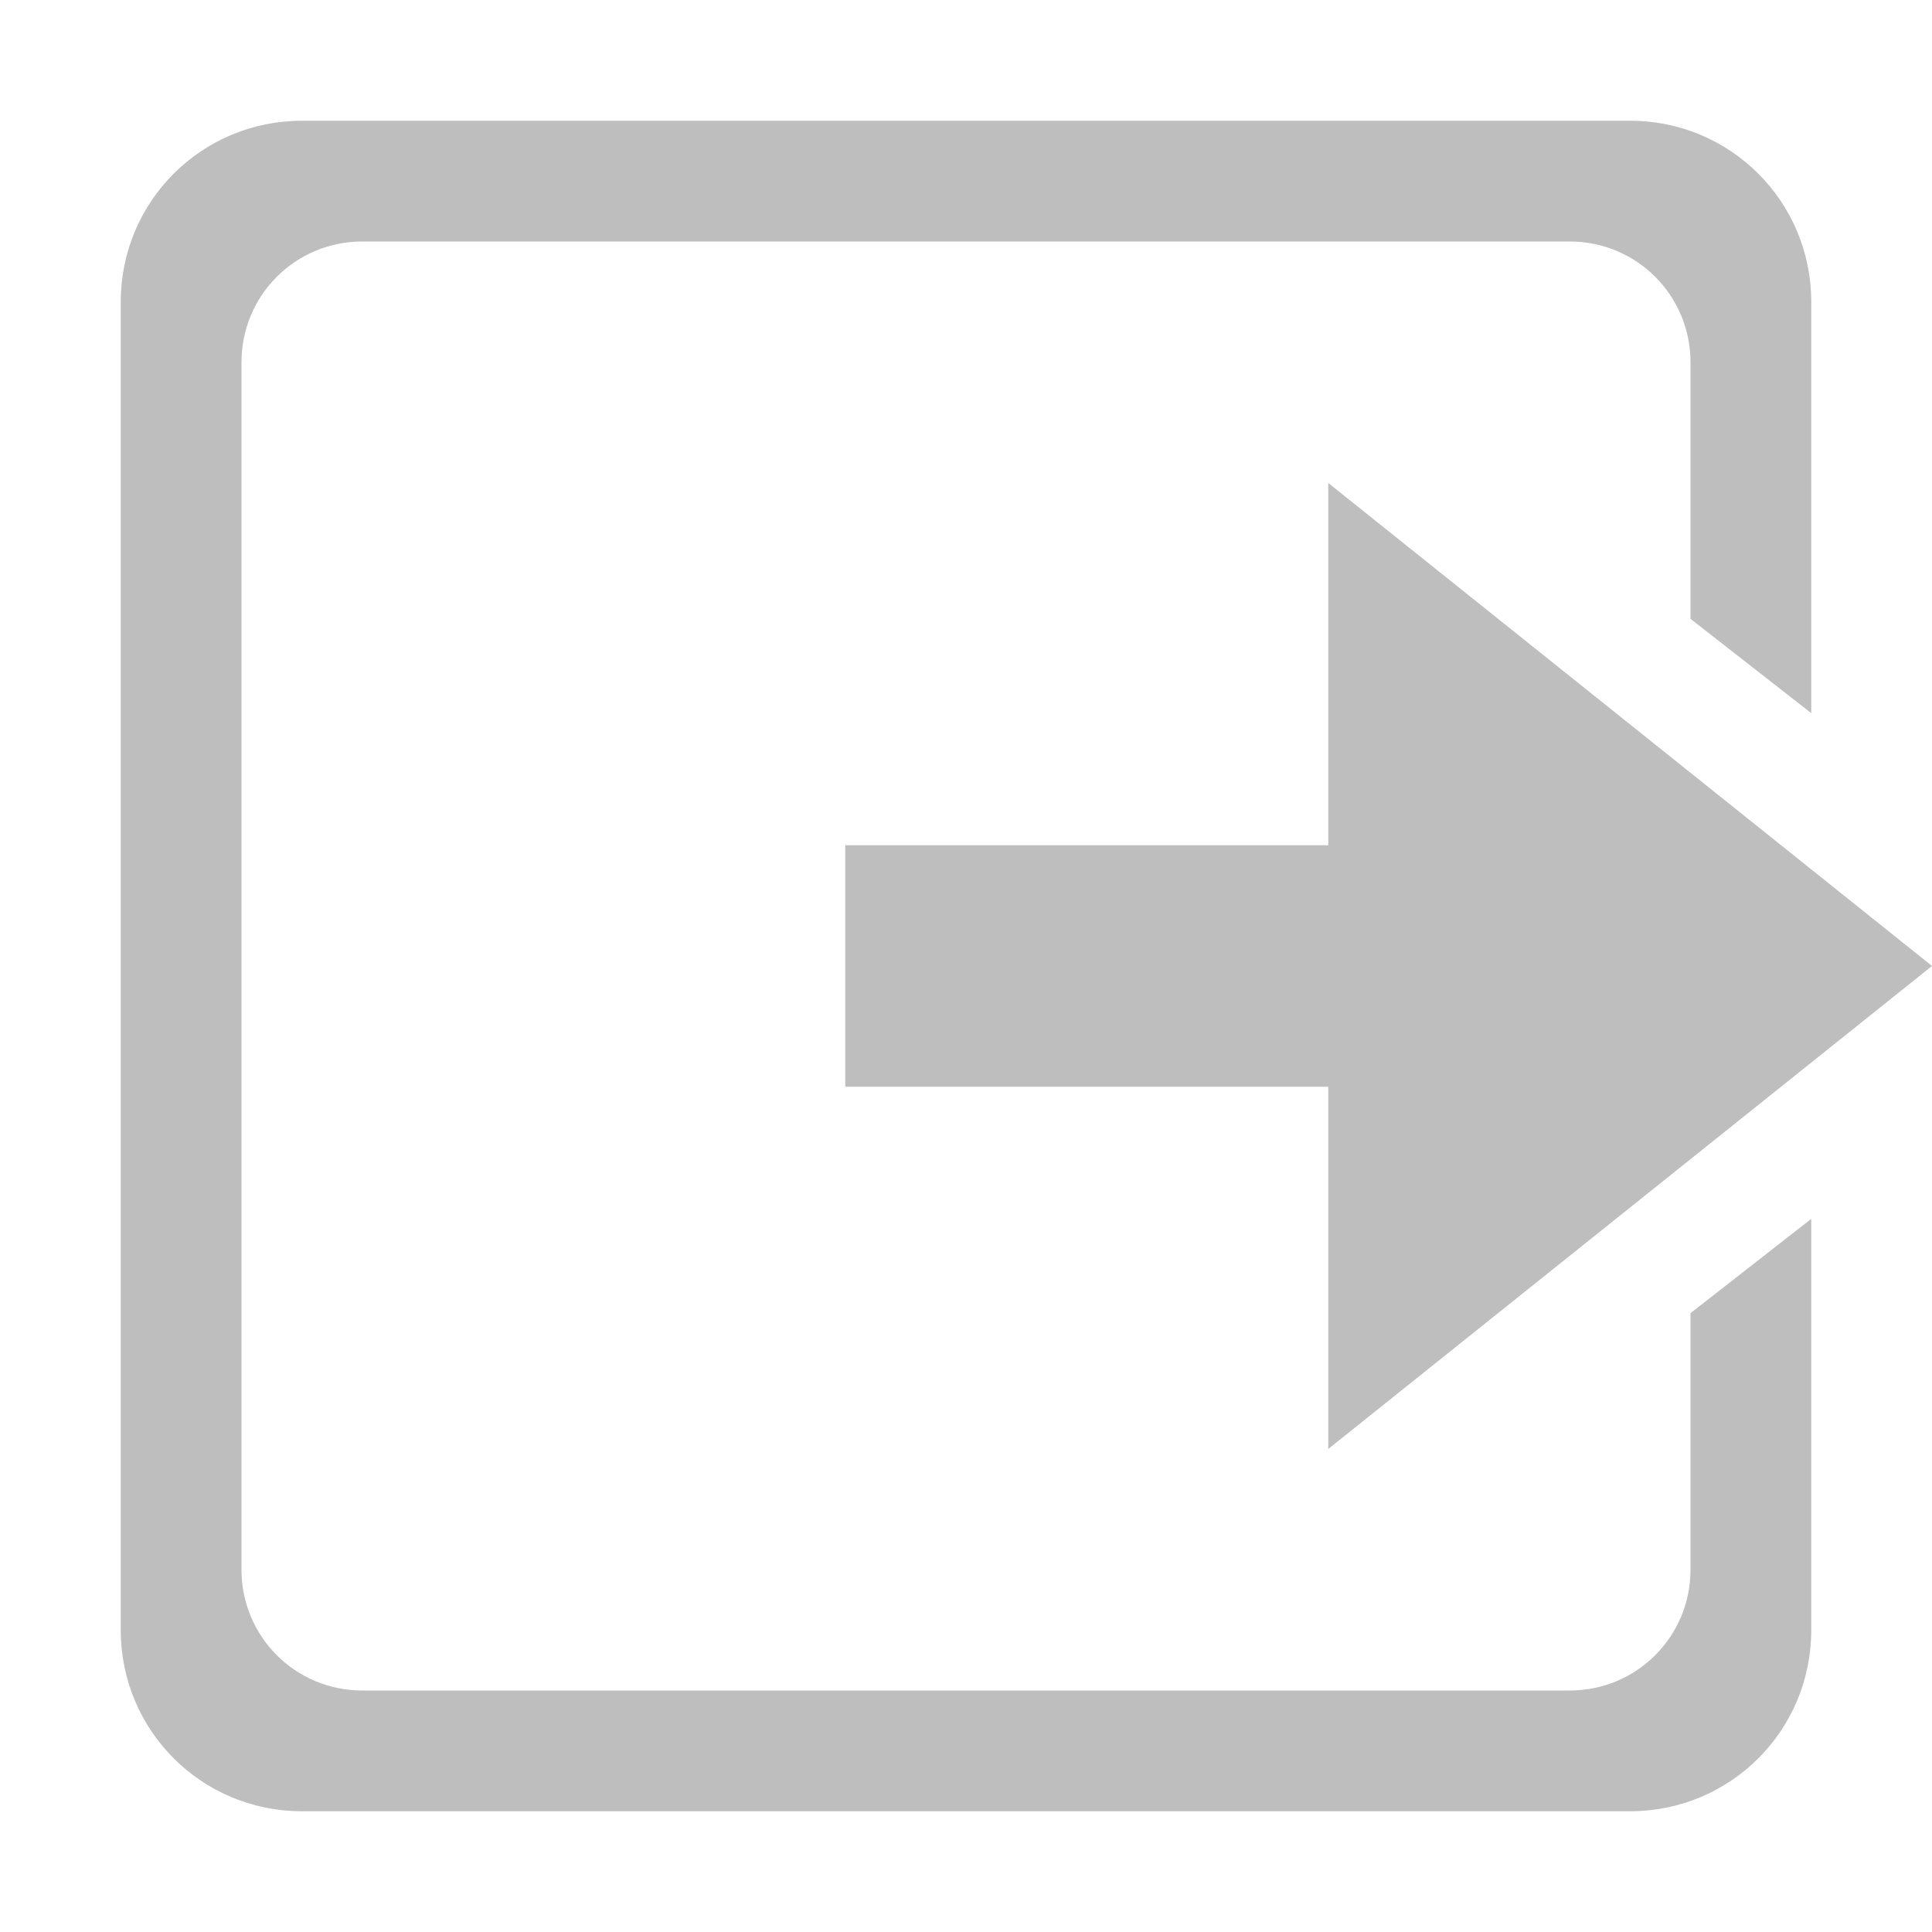 <?xml version="1.0" encoding="UTF-8" standalone="no"?>
<svg
   xmlns:dc="http://purl.org/dc/elements/1.1/"
   xmlns:cc="http://creativecommons.org/ns#"
   xmlns:rdf="http://www.w3.org/1999/02/22-rdf-syntax-ns#"
   xmlns:svg="http://www.w3.org/2000/svg"
   xmlns="http://www.w3.org/2000/svg"
   height="16"
   id="svg7384"
   version="1.1"
   width="16">
  <title
     id="title9167">elementary Symbolic Icon Theme</title>
  <defs
     id="defs7386">
    <filter
       color-interpolation-filters="sRGB"
       id="filter7554">
      <feBlend
         id="feBlend7556"
         in2="BackgroundImage"
         mode="darken" />
    </filter>
    <filter
       color-interpolation-filters="sRGB"
       id="filter7554-7">
      <feBlend
         id="feBlend7556-6"
         in2="BackgroundImage"
         mode="darken" />
    </filter>
  </defs>
  <g
     id="layer9"
     label="status"
     style="display:inline"
     transform="translate(-333,-168)" />
  <g
     id="layer10"
     style="display:inline"
     transform="translate(-333,-168)" />
  <g
     id="layer13"
     style="display:inline"
     transform="translate(-333,-168)" />
  <g
     id="layer14"
     transform="translate(-333,-168)" />
  <g
     id="layer15"
     style="display:inline"
     transform="translate(-333,-168)" />
  <g
     id="g71291"
     style="display:inline"
     transform="translate(-333,-168)" />
  <g
     id="layer12"
     style="display:inline"
     transform="translate(-333,-168)">
    <path
       d="m 335.5,169 c -0.831,0 -1.5,0.669 -1.5,1.5 l 0,11 c 0,0.831 0.669,1.5 1.5,1.5 l 11,0 c 0.831,0 1.5,-0.669 1.5,-1.5 l 0,-3.406 -1,0.781 0,2.125 c 0,0.554 -0.446,1 -1,1 l -10,0 c -0.554,0 -1,-0.446 -1,-1 l 0,-10 c 0,-0.554 0.446,-1 1,-1 l 10,0 c 0.554,0 1,0.446 1,1 l 0,2.125 1,0.781 0,-3.406 c 0,-0.831 -0.669,-1.5 -1.5,-1.5 l -11,0 z"
       id="path2987"
       style="color:#bebebe;fill:#bebebe;fill-opacity:1;fill-rule:nonzero;stroke:none;stroke-width:1;marker:none;visibility:visible;display:inline;overflow:visible;enable-background:accumulate" />
    <path
       d="m 344,172 5,4 -5,4 0,-3 -4,0 0,-2 4,0 z"
       id="rect2990"
       style="color:#bebebe;fill:#bebebe;fill-opacity:1;fill-rule:nonzero;stroke:none;stroke-width:1;marker:none;visibility:visible;display:inline;overflow:visible;enable-background:accumulate" />
  </g>
</svg>
